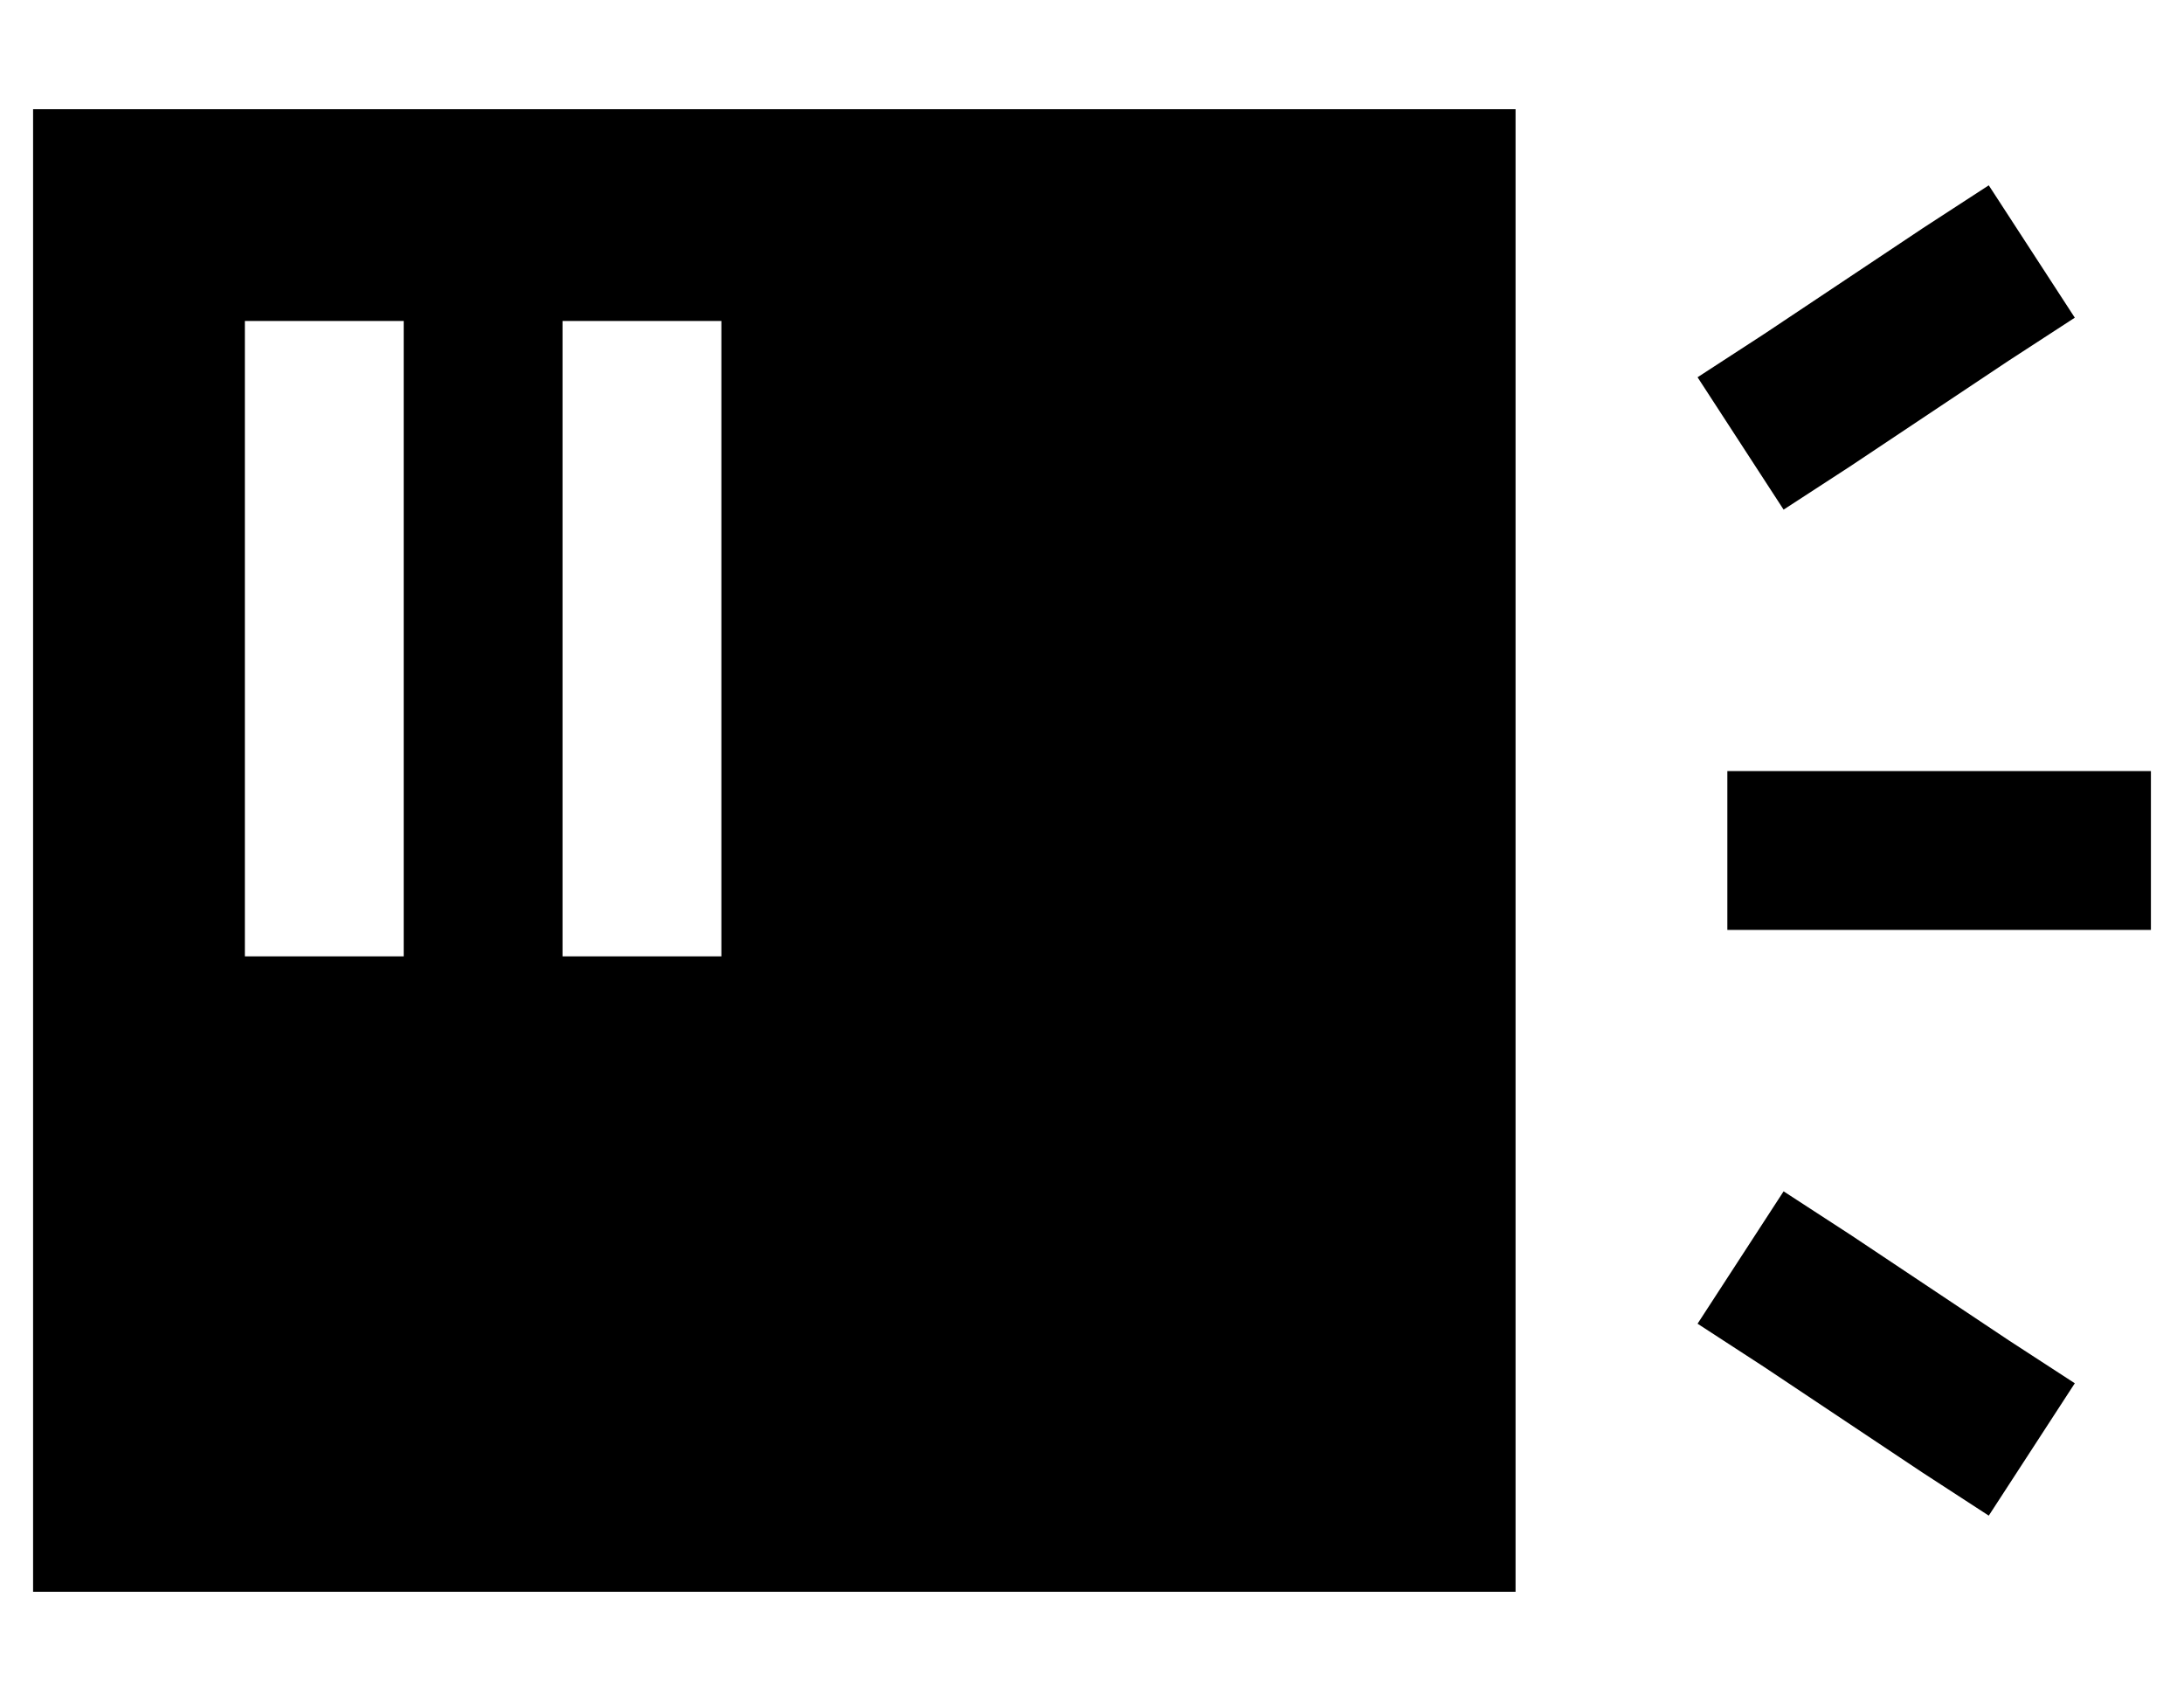 <?xml version="1.0" standalone="no"?>
<!DOCTYPE svg PUBLIC "-//W3C//DTD SVG 1.1//EN" "http://www.w3.org/Graphics/SVG/1.1/DTD/svg11.dtd" >
<svg xmlns="http://www.w3.org/2000/svg" xmlns:xlink="http://www.w3.org/1999/xlink" version="1.1" viewBox="-10 -40 660 512">
   <path fill="currentColor"
d="M0 -7h448h-448h448v448v0h-448v0v-448v0zM112 57h-48h48h-48v24v0v144v0v24v0h48v0v-24v0v-144v0v-24v0zM208 57h-48h48h-48v24v0v144v0v24v0h48v0v-24v0v-144v0v-24v0zM597 69l-48 32l48 -32l-48 32l-20 13v0l-26 -40v0l20 -13v0l48 -32v0l20 -13v0l26 40v0l-20 13v0z
M536 193h80h-80h104v48v0h-24h-104v-48v0h24v0zM549 333l48 32l-48 -32l48 32l20 13v0l-26 40v0l-20 -13v0l-48 -32v0l-20 -13v0l26 -40v0l20 13v0z" />
</svg>
